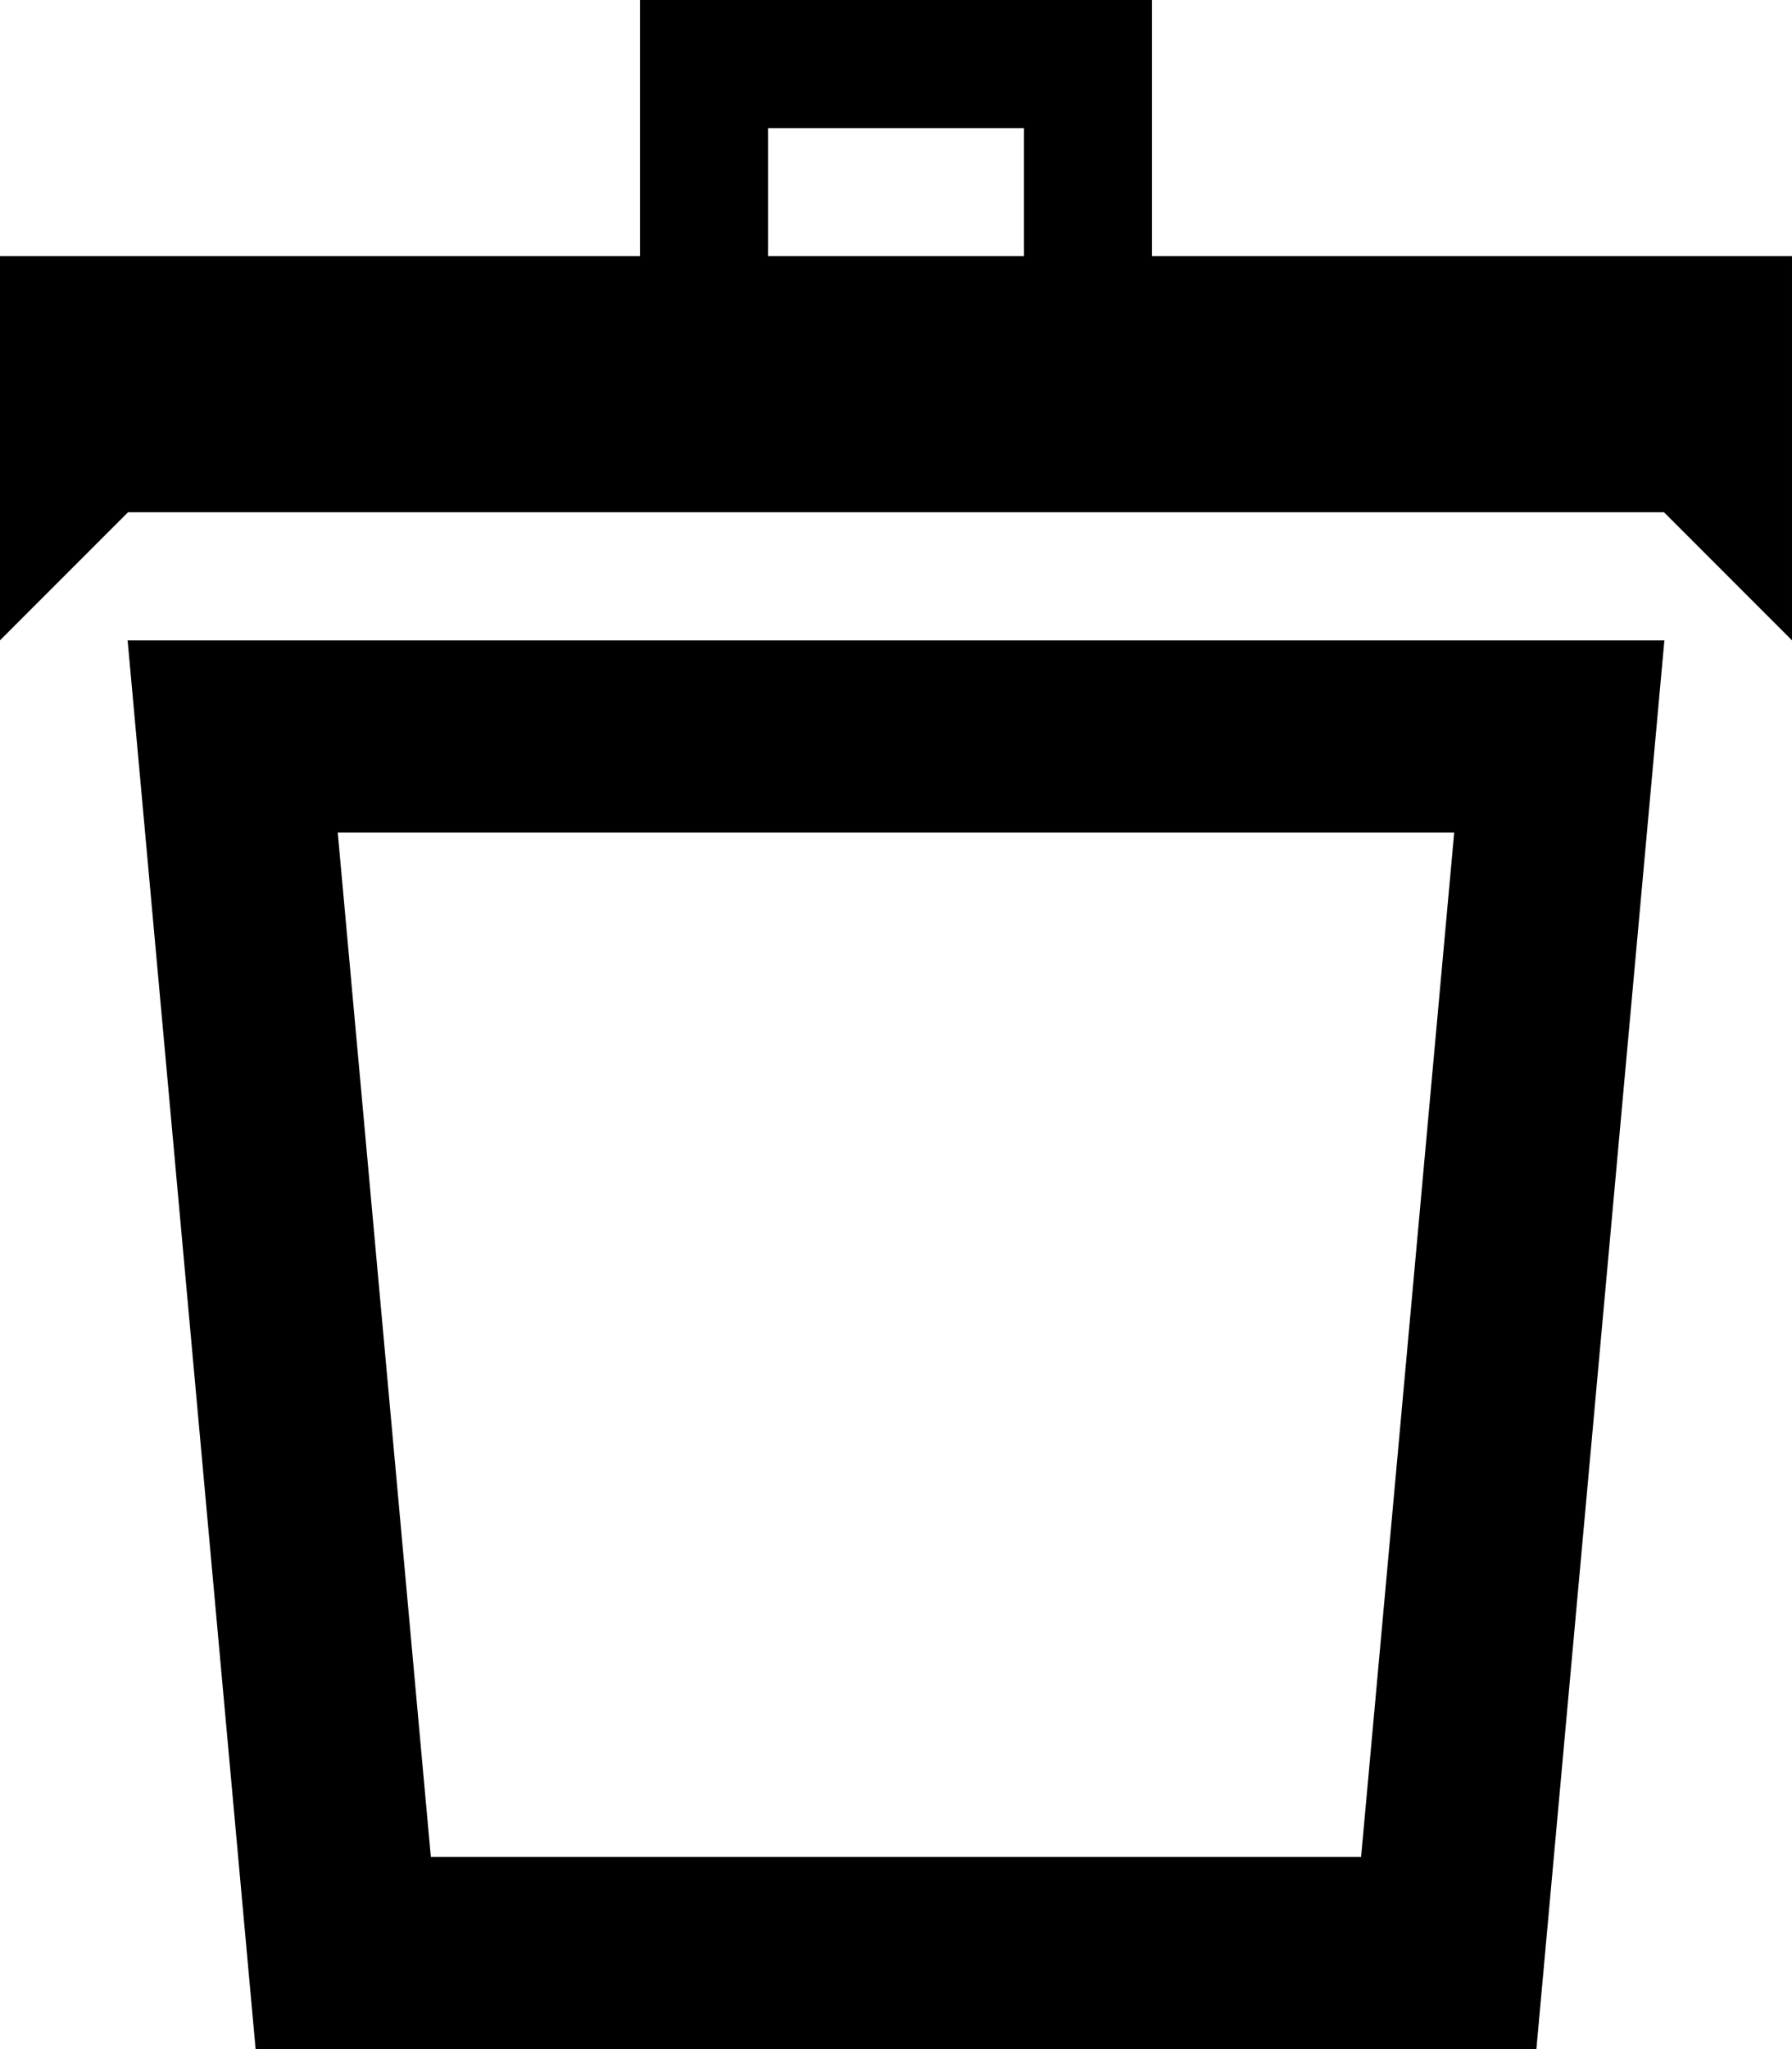 <!-- Generated by IcoMoon.io -->
<svg version="1.1" xmlns="http://www.w3.org/2000/svg" width="28" height="32" viewBox="0 0 28 32">
<title>bin-alt-r</title>
<path d="M10 0v4h-10v6l2-2h24l2 2v-6h-10v-4zM12 2h4v2h-4zM1.994 10l2 22h20.012l2-22zM5.277 13h17.445l-1.455 16h-14.535z"></path>
</svg>
